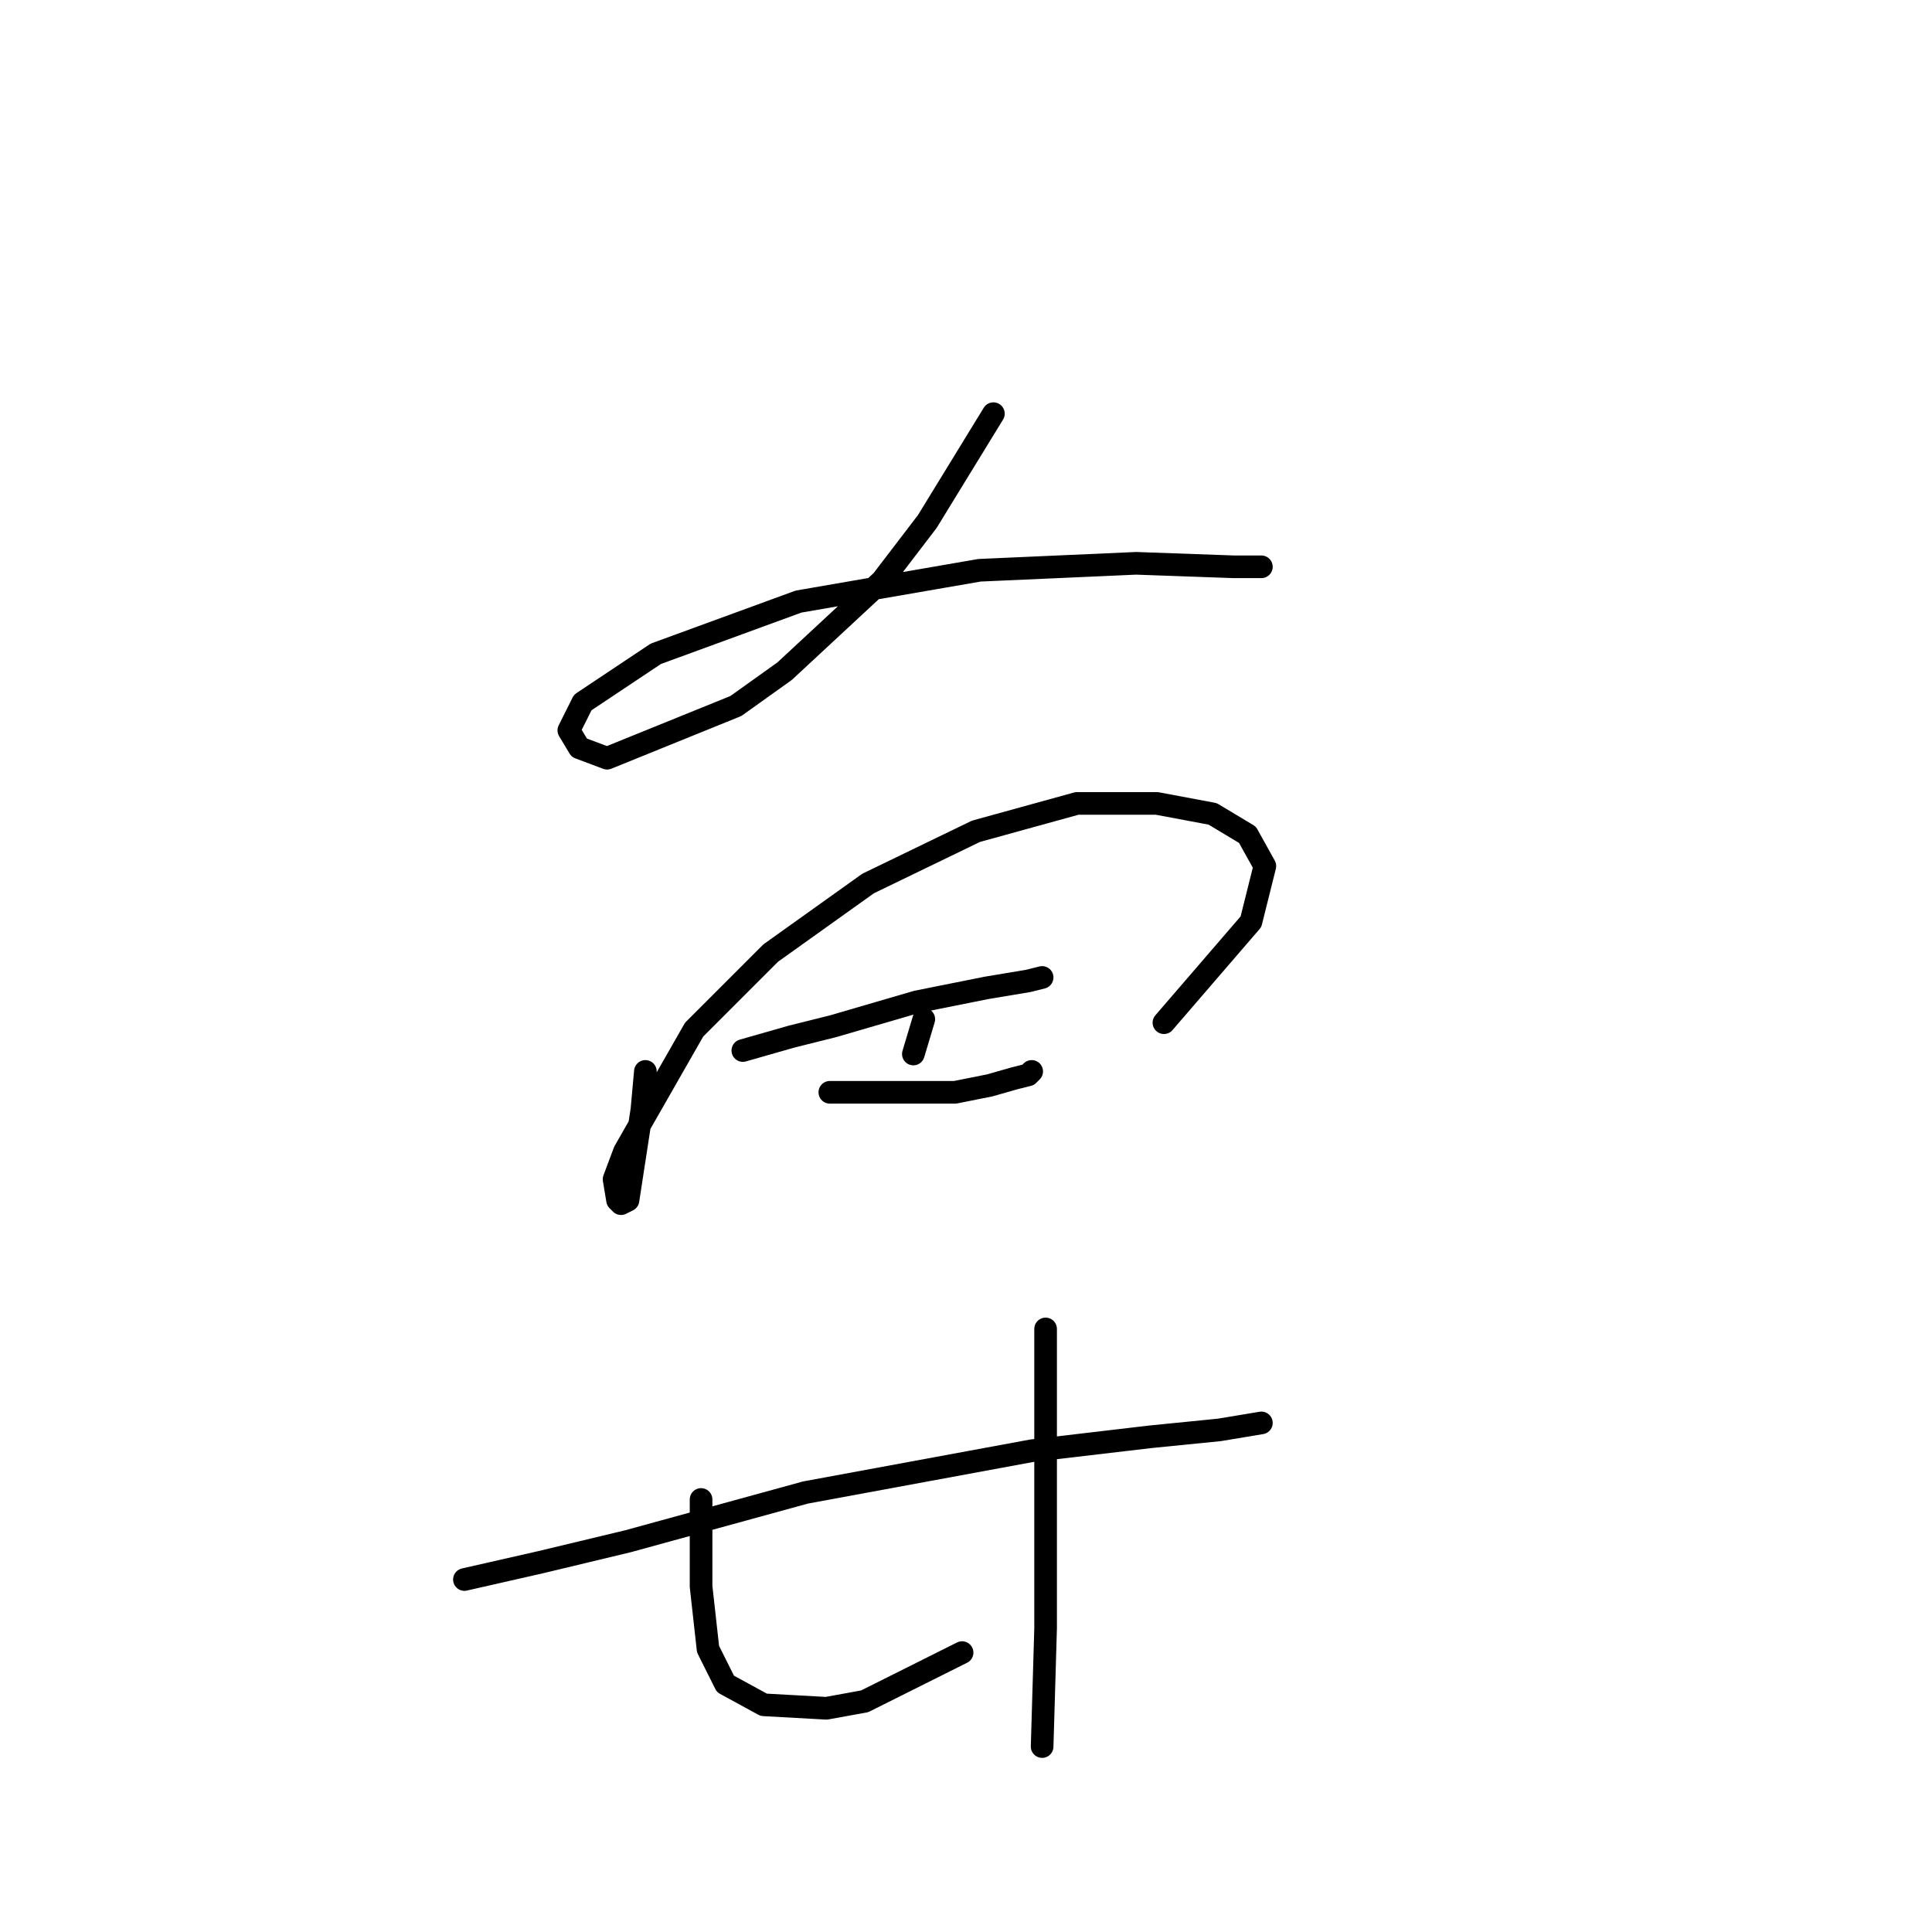 <?xml version="1.0" standalone="no"?>
    <svg width="256" height="256" xmlns="http://www.w3.org/2000/svg" version="1.1">
    <polyline stroke="black" stroke-width="3" stroke-linecap="round" fill="transparent" stroke-linejoin="round" points="131.631 54.813 122.869 69.108 116.875 76.948 103.963 88.937 97.507 93.549 80.445 100.466 76.756 99.082 75.372 96.777 77.217 93.087 86.901 86.631 105.807 79.714 129.787 75.564 150.538 74.642 163.45 75.103 167.139 75.103 167.139 75.103 " />
        <polyline stroke="black" stroke-width="3" stroke-linecap="round" fill="transparent" stroke-linejoin="round" points="85.517 141.968 85.056 147.041 83.212 159.03 82.289 159.491 81.828 159.03 81.367 156.263 82.75 152.574 91.973 136.434 102.118 126.289 115.03 117.067 129.325 110.15 142.698 106.46 153.305 106.46 160.683 107.844 165.294 110.611 167.6 114.761 165.755 122.139 154.227 135.512 154.227 135.512 " />
        <polyline stroke="black" stroke-width="3" stroke-linecap="round" fill="transparent" stroke-linejoin="round" points="98.429 139.201 104.885 137.357 110.419 135.973 121.486 132.745 130.709 130.901 136.243 129.978 138.087 129.517 138.087 129.517 " />
        <polyline stroke="black" stroke-width="3" stroke-linecap="round" fill="transparent" stroke-linejoin="round" points="109.958 144.735 117.336 144.735 126.559 144.735 131.17 143.813 134.398 142.89 136.243 142.429 136.704 141.968 136.704 141.968 " />
        <polyline stroke="black" stroke-width="3" stroke-linecap="round" fill="transparent" stroke-linejoin="round" points="122.408 135.051 121.025 139.662 121.025 139.662 " />
        <polyline stroke="black" stroke-width="3" stroke-linecap="round" fill="transparent" stroke-linejoin="round" points="61.538 209.294 71.683 206.989 83.212 204.222 106.73 197.766 136.704 192.232 152.382 190.388 161.605 189.465 167.139 188.543 167.139 188.543 " />
        <polyline stroke="black" stroke-width="3" stroke-linecap="round" fill="transparent" stroke-linejoin="round" points="92.896 198.688 92.896 210.216 93.818 218.517 96.124 223.128 101.196 225.895 109.497 226.356 114.569 225.434 127.481 218.978 127.481 218.978 " />
        <polyline stroke="black" stroke-width="3" stroke-linecap="round" fill="transparent" stroke-linejoin="round" points="138.548 176.092 138.548 183.47 138.548 189.926 138.548 203.761 138.548 215.75 138.087 231.429 138.087 231.429 " />
        </svg>